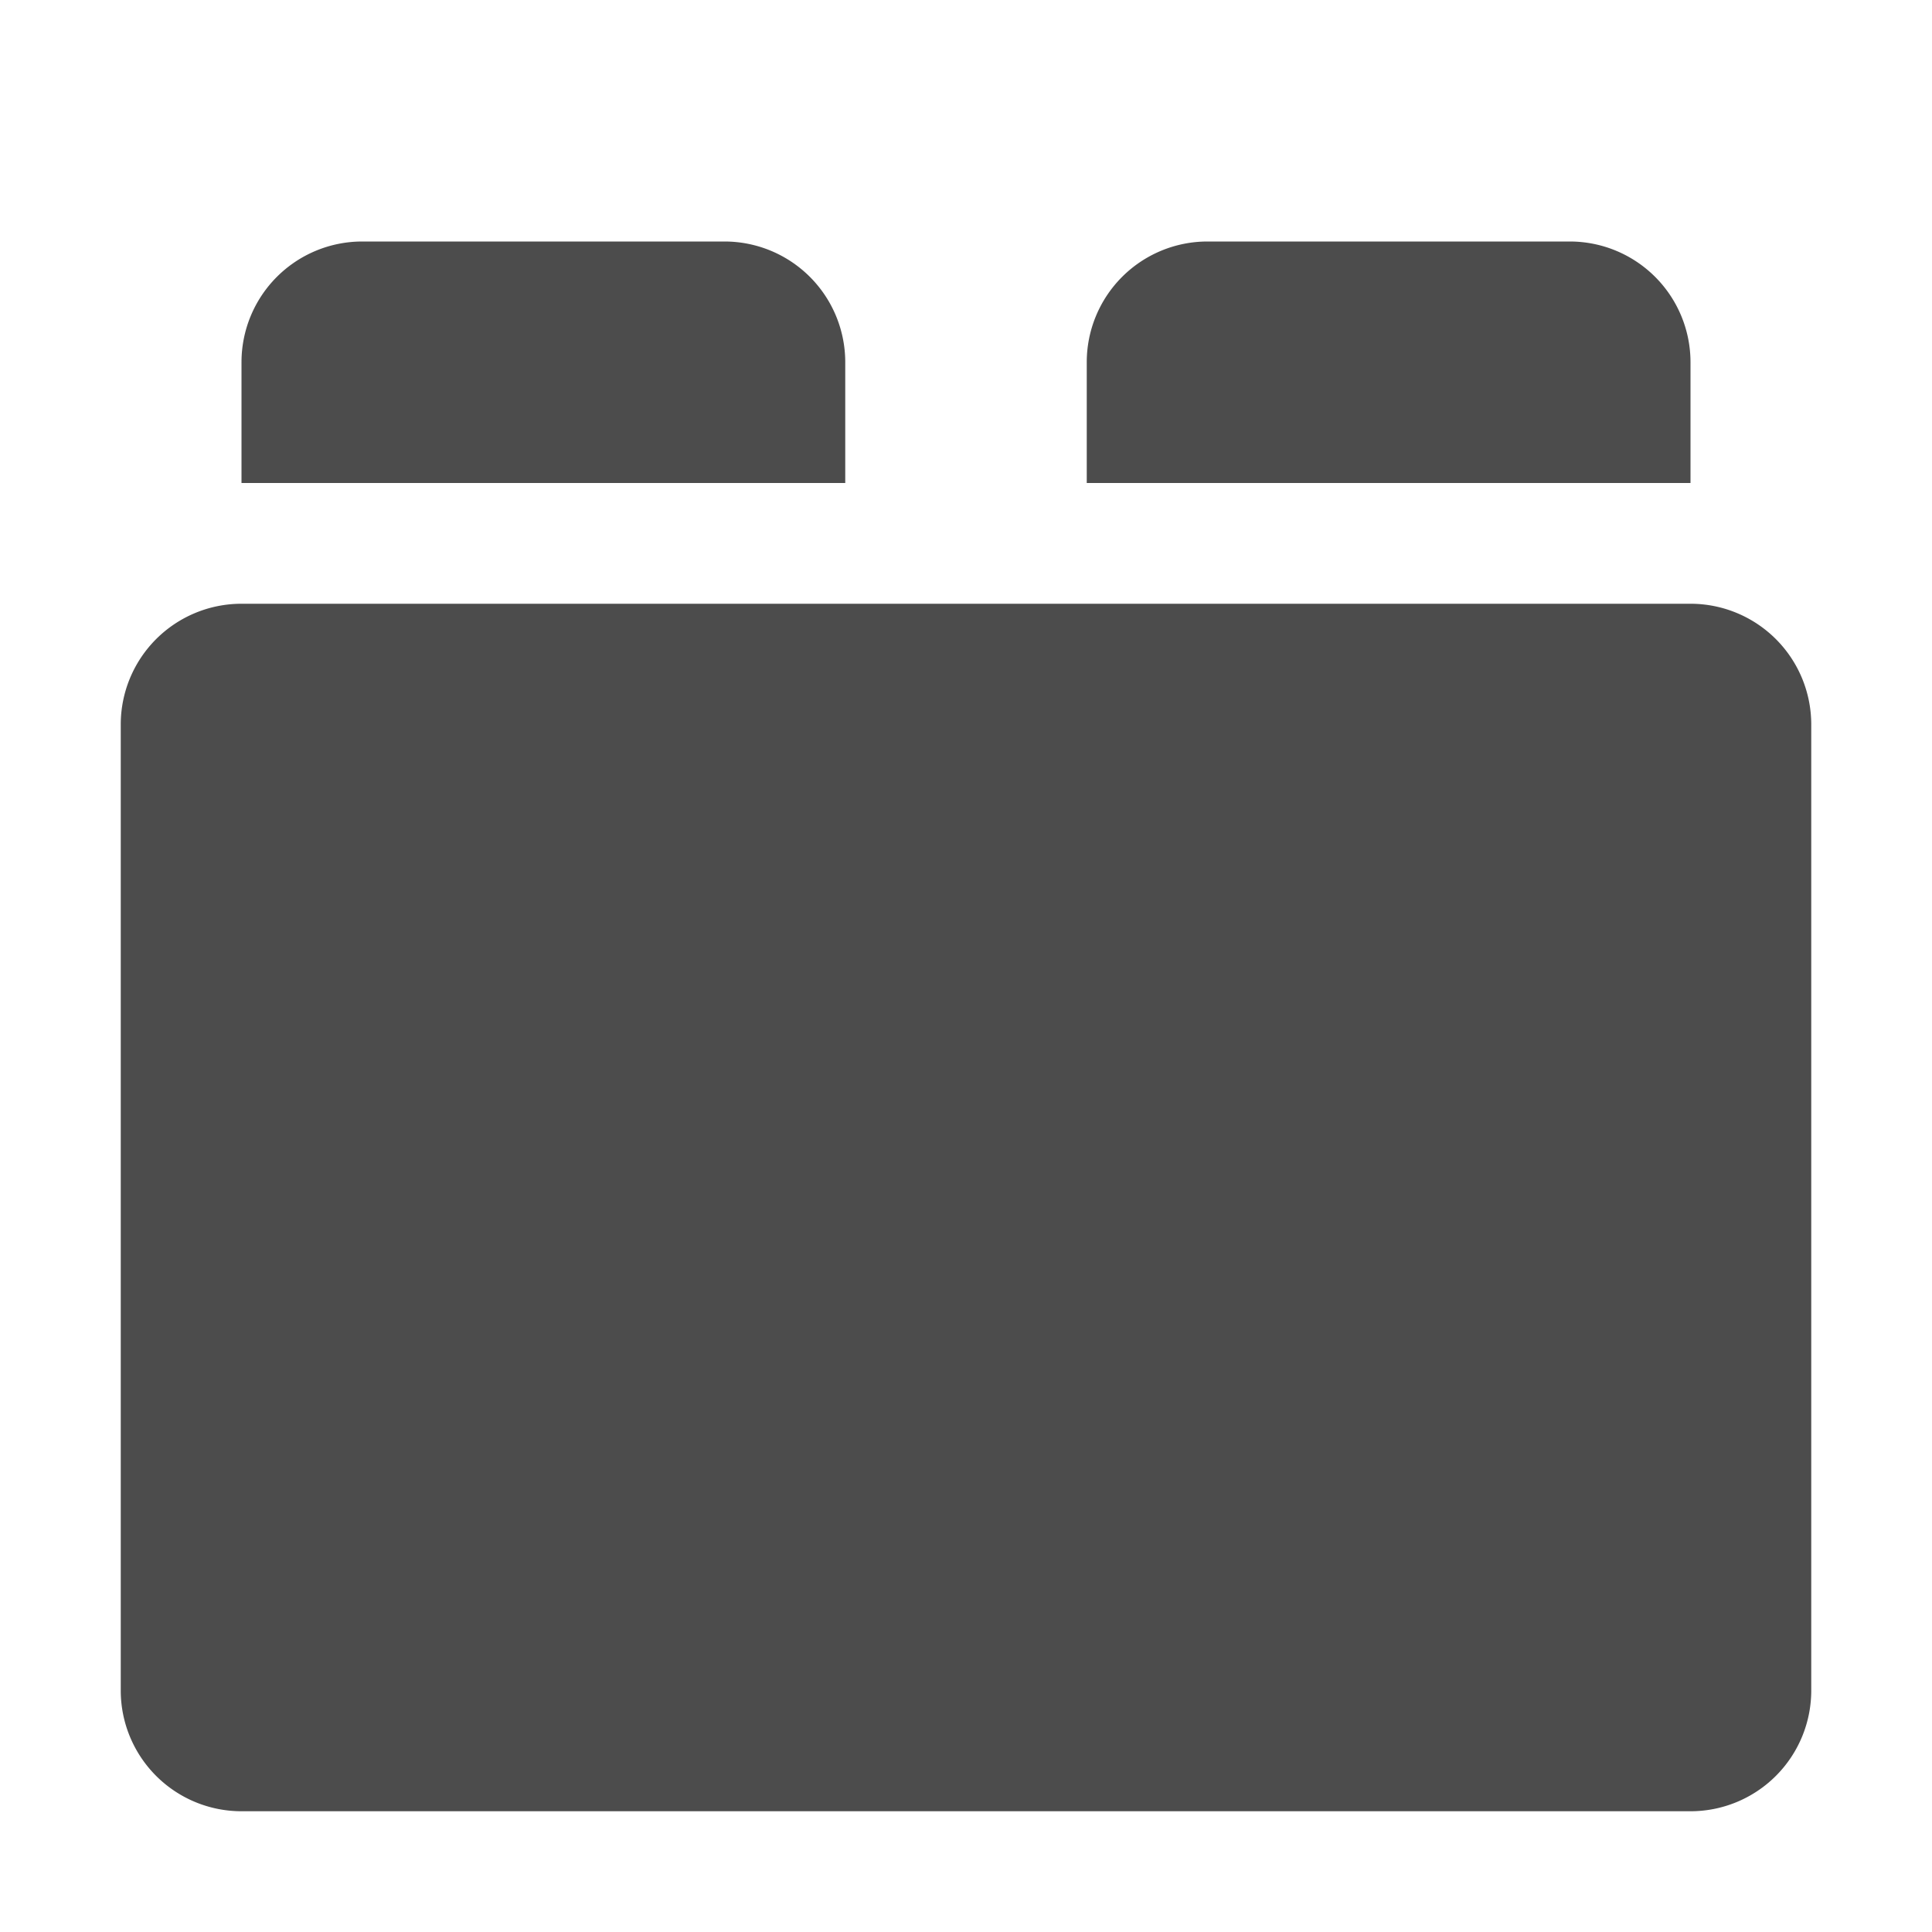 <?xml version="1.0" encoding="UTF-8"?>
<svg width="16" height="16" version="1.1" xmlns="http://www.w3.org/2000/svg">
   <style>
    g {
      fill: currentColor;
      fill-opacity: 0.7
    }
    #content:target + g {
      fill: #000;
      fill-opacity: 1;
    }
  </style>
  <g id="content"/>
  <g>
    <path id="plugin" d="m1 14a1 1 0 0 0 1 1h12a1 1 0 0 0 1-1v-8a1 1 0 0 0-1-1h-12a1 1 0 0 0-1 1zm1-10h5v-1a1 1 0 0 0-1-1h-3a1 1 0 0 0-1 1zm7 0h5v-1a1 1 0 0 0-1-1h-3a1 1 0 0 0-1 1z"/>
  </g>
</svg>
